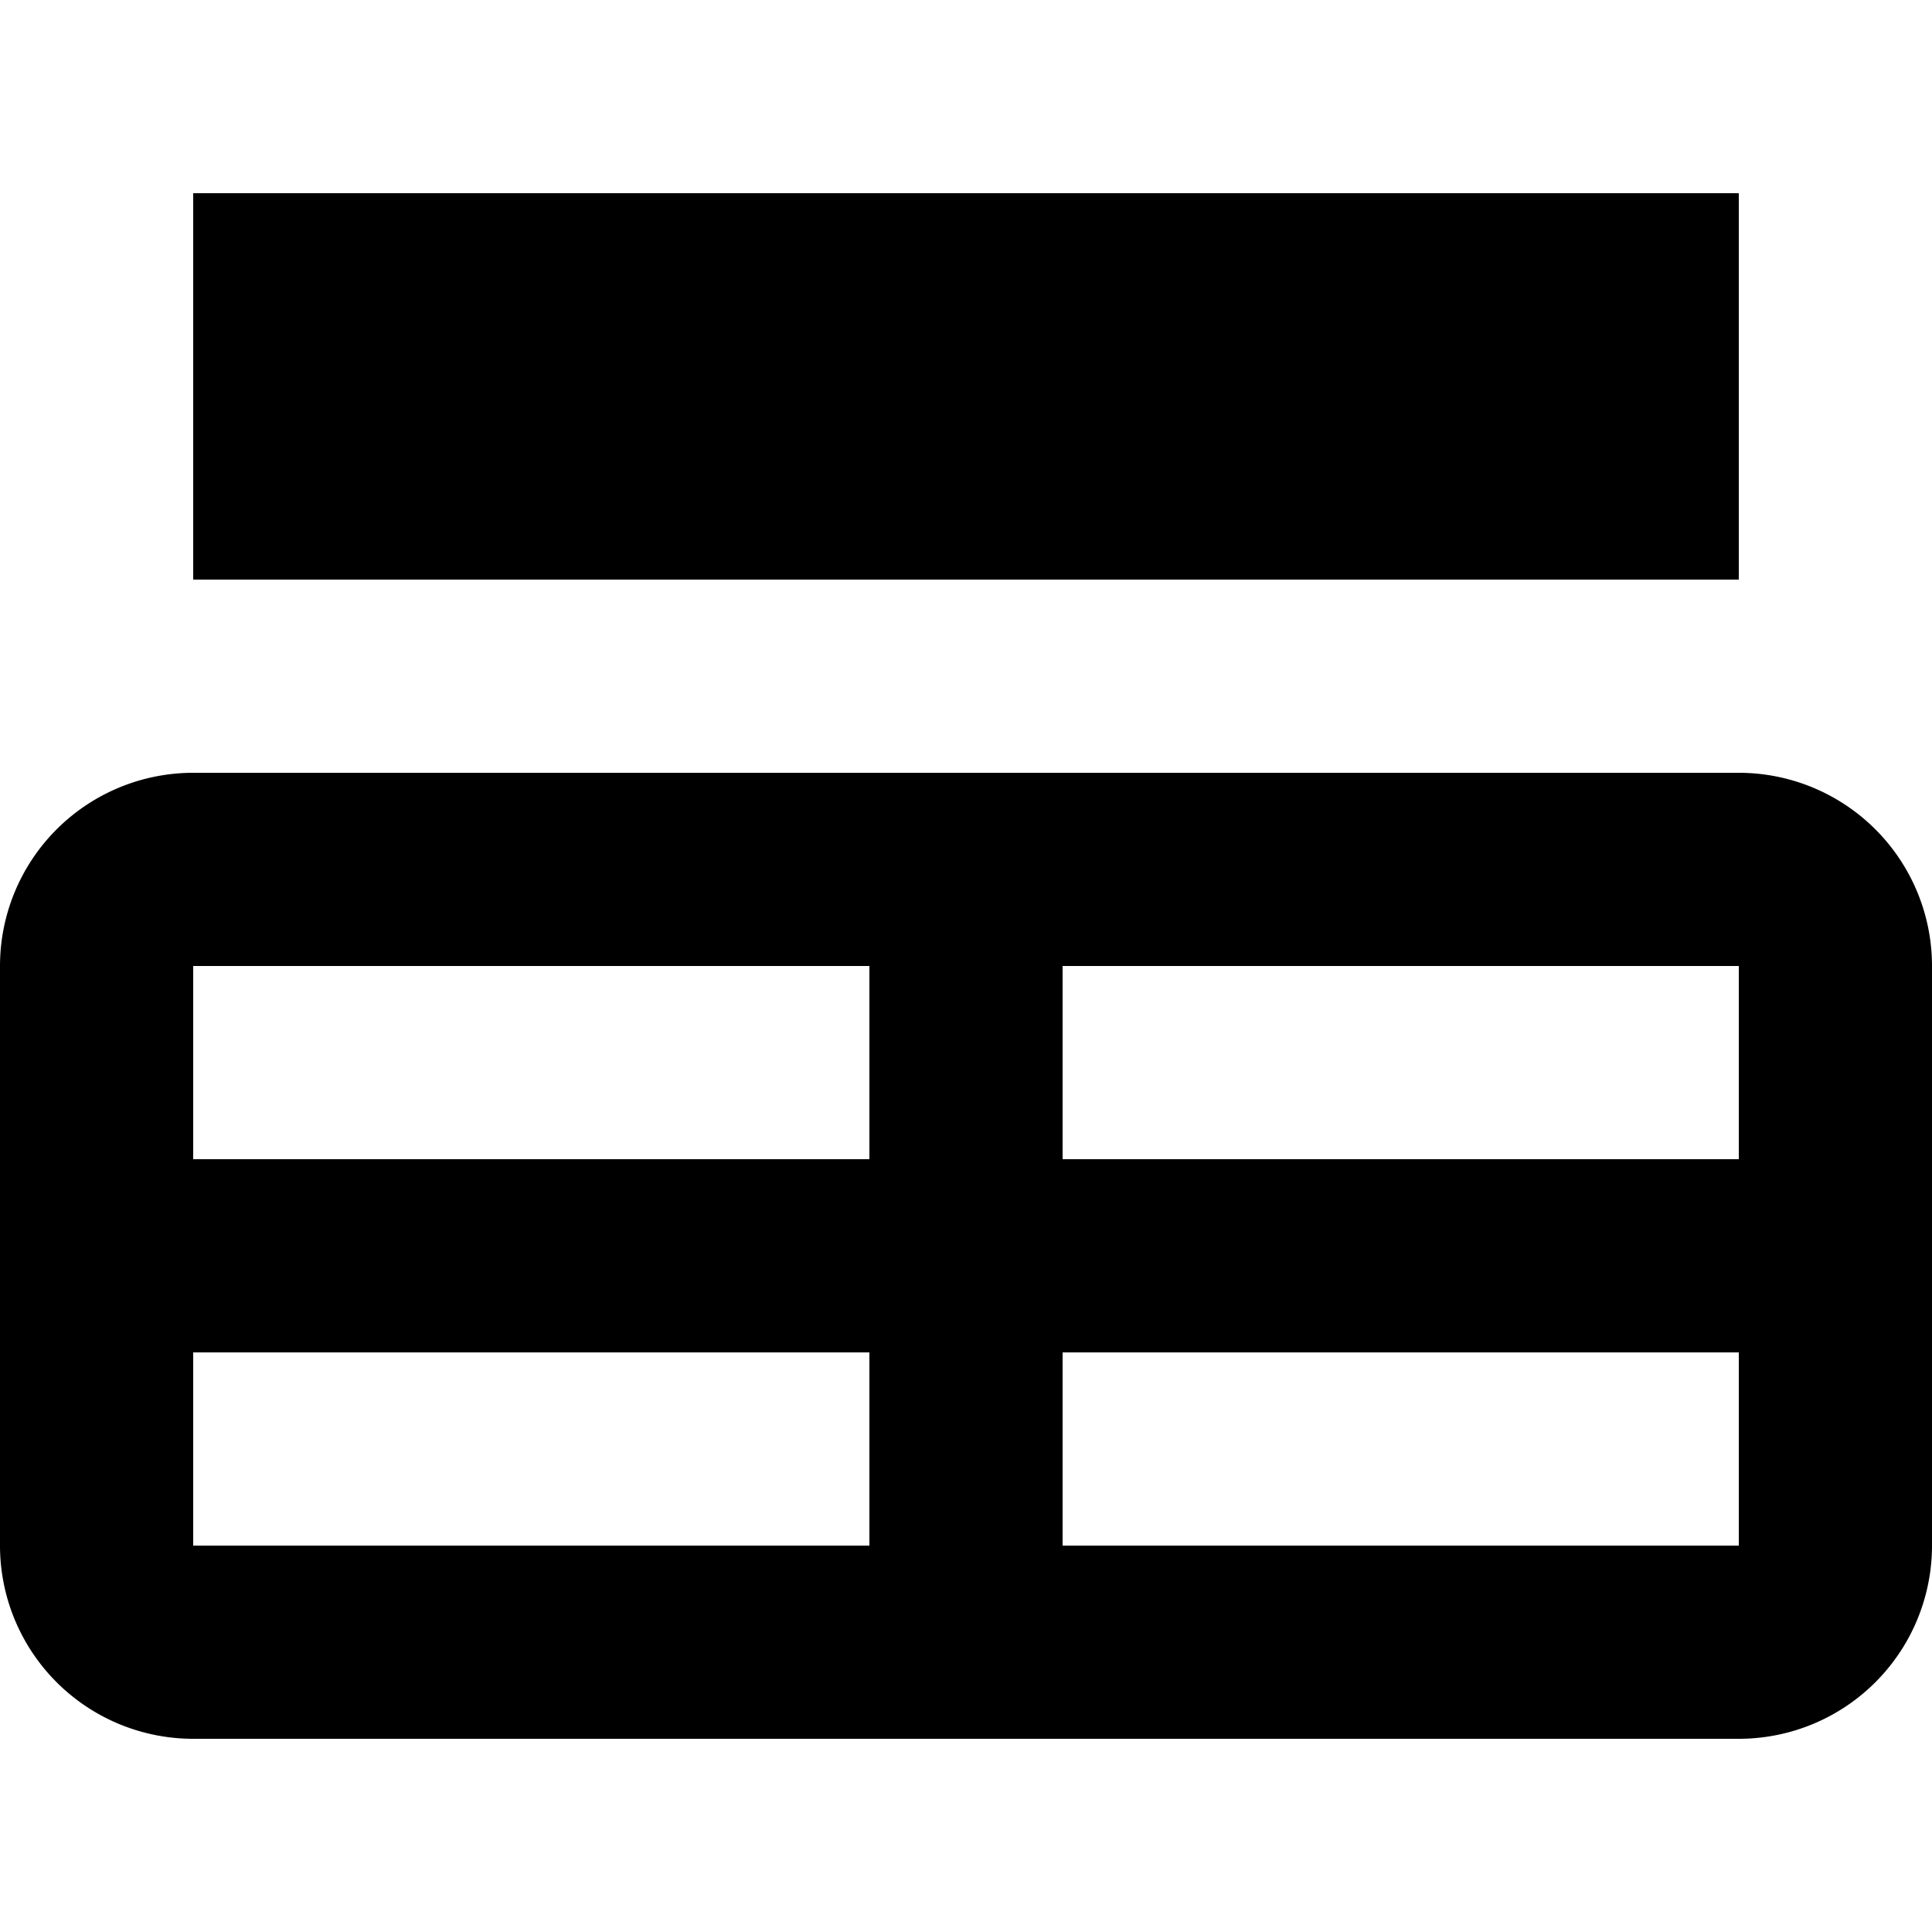 <?xml version="1.0" encoding="UTF-8"?>
<svg xmlns="http://www.w3.org/2000/svg" width="20" height="20" viewBox="0 0 20 20">
	<title>
		table caption
	</title>
	<path d="M2 8a2 2 0 0 0-2 2v6a2 2 0 0 0 2 2h16a2 2 0 0 0 2-2v-6a2 2 0 0 0-2-2zm0 2h7v2H2zm0 6v-2h7v2zm16 0h-7v-2h7zm0-4h-7v-2h7zM2 2h16v4H2z"/>
</svg>
